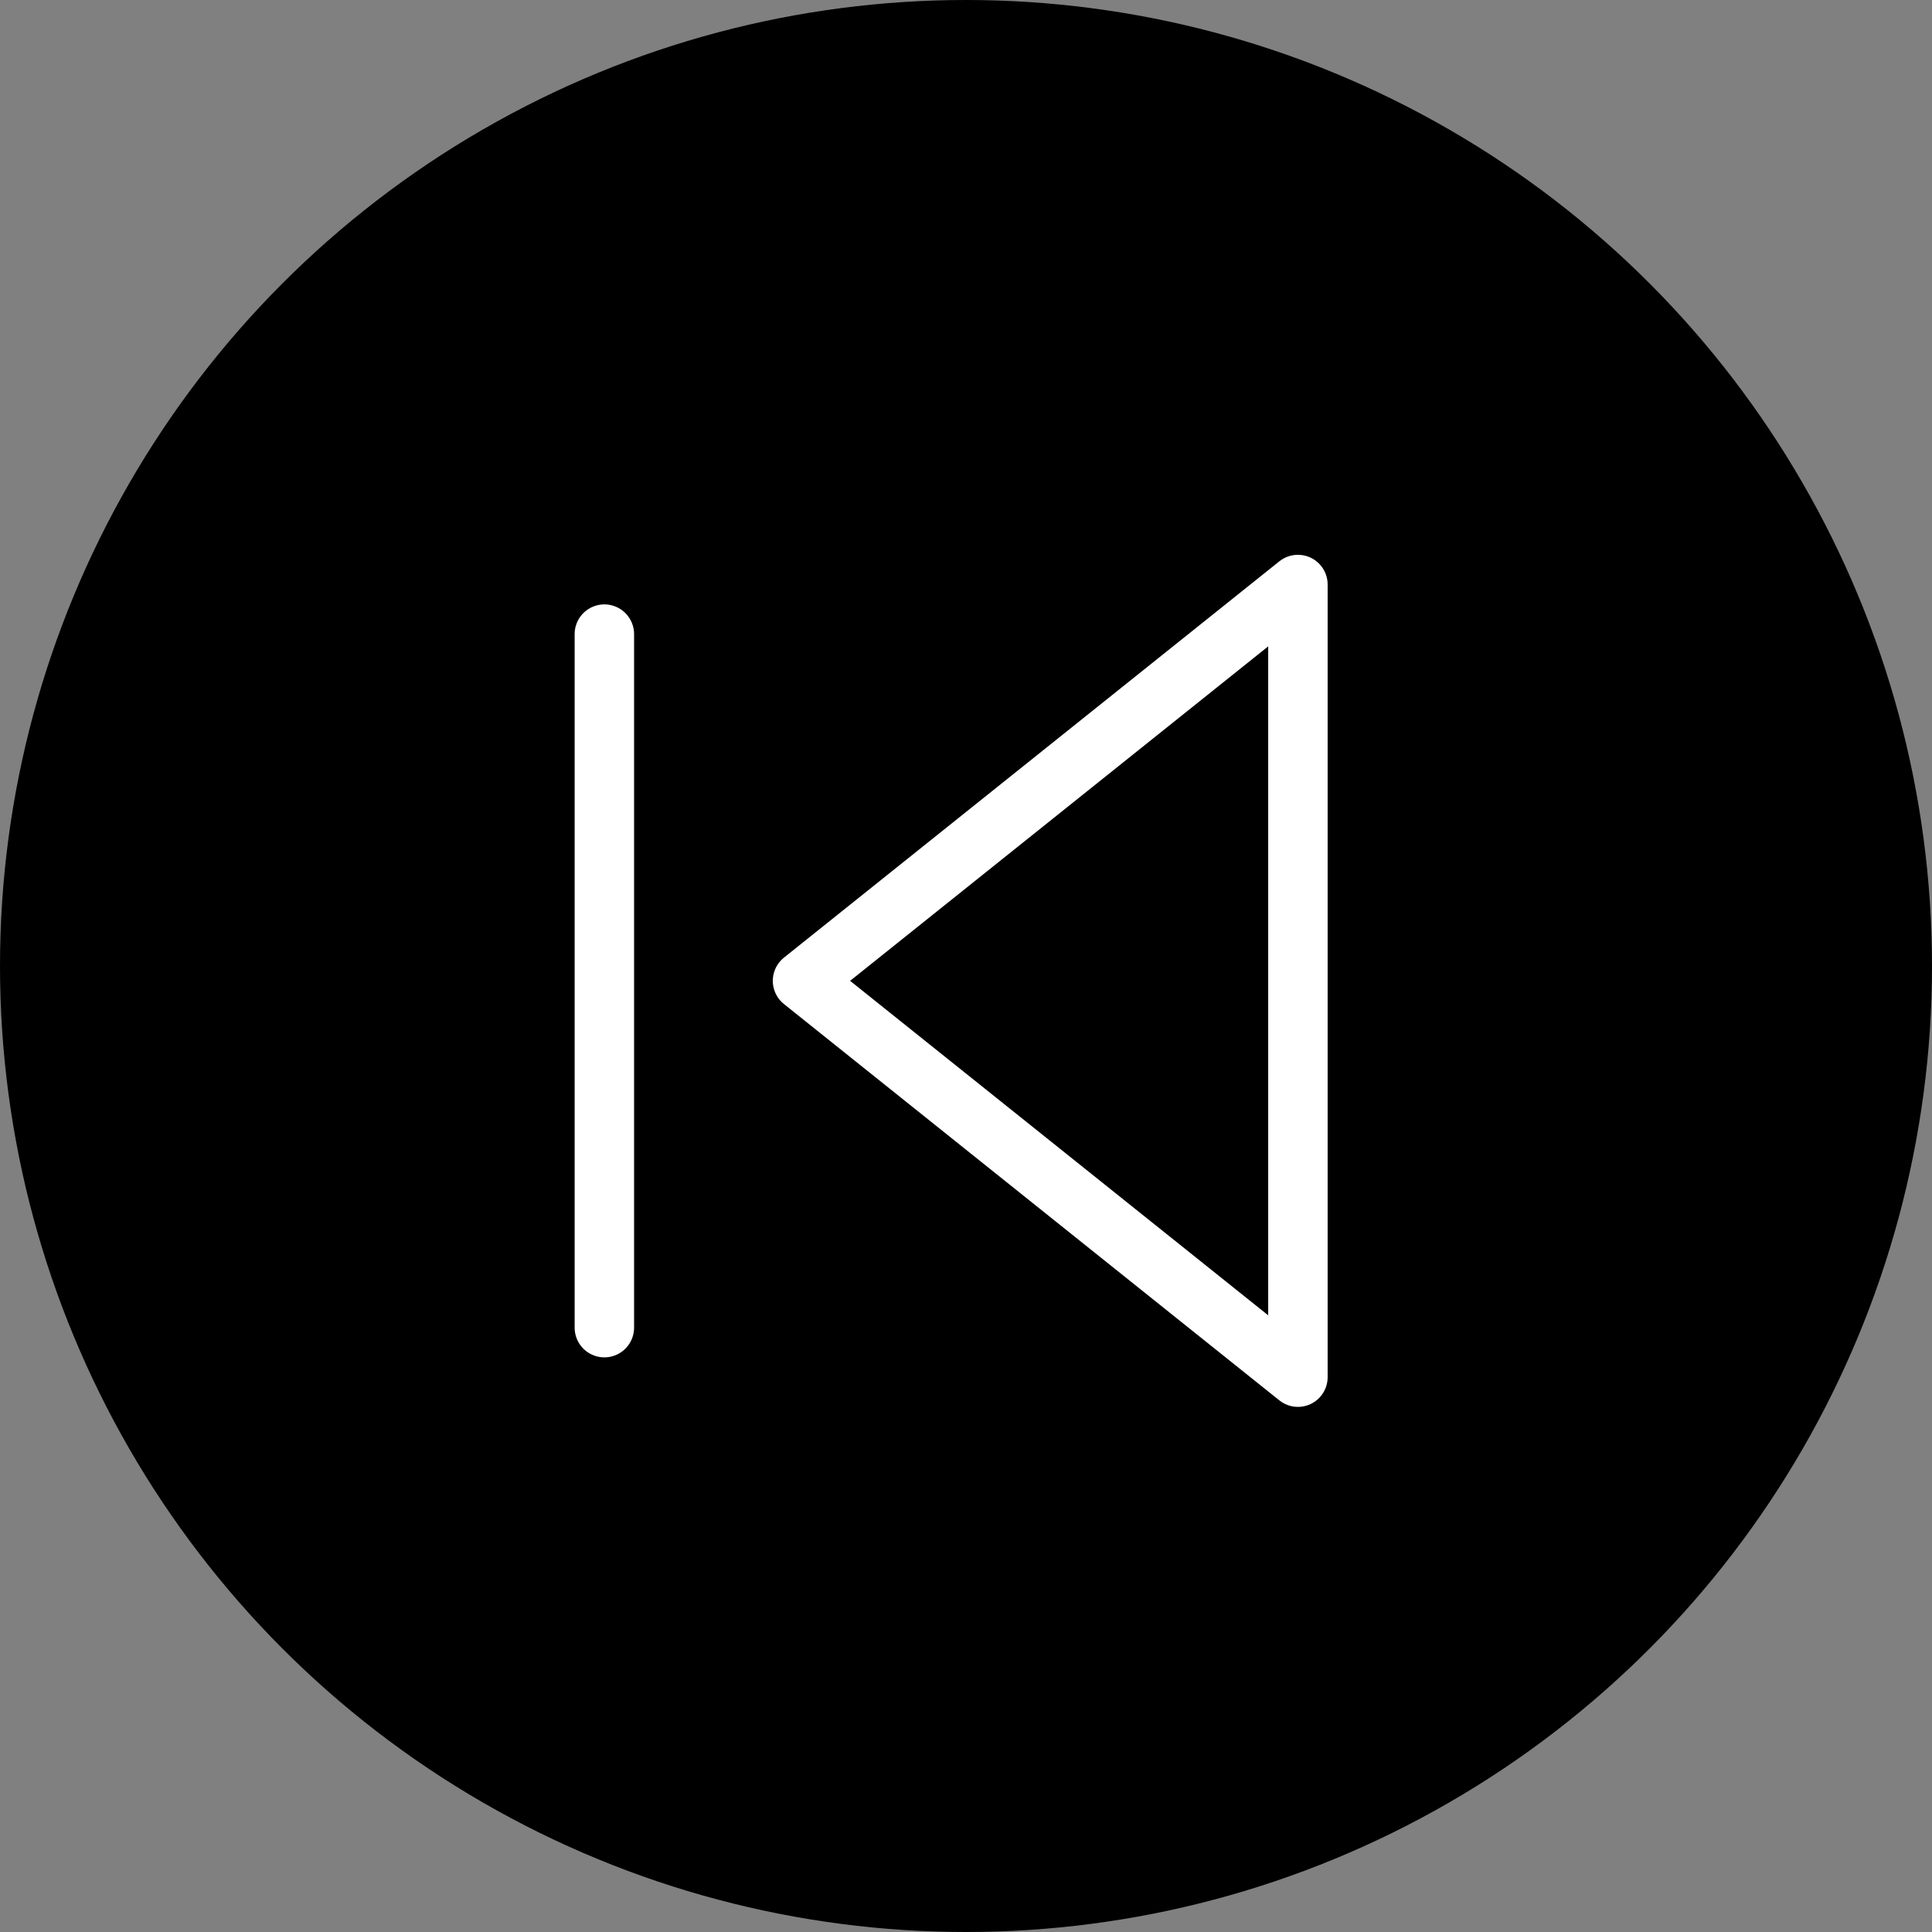 <svg width="65" height="65" viewBox="0 0 65 65" fill="none" xmlns="http://www.w3.org/2000/svg">
<rect x="0" y="0" width="65" height="65" fill="#808080" stroke="none"/>
<circle cx="32.5" cy="32.5" r="32.5" fill="black"/>
<path d="M43.667 46.333L27 32.999L43.667 19.666V46.333Z" stroke="white" stroke-width="2" stroke-linecap="round" stroke-linejoin="round"/>
<path d="M20.333 44.667V21.334" stroke="white" stroke-width="2" stroke-linecap="round" stroke-linejoin="round"/>
</svg>
